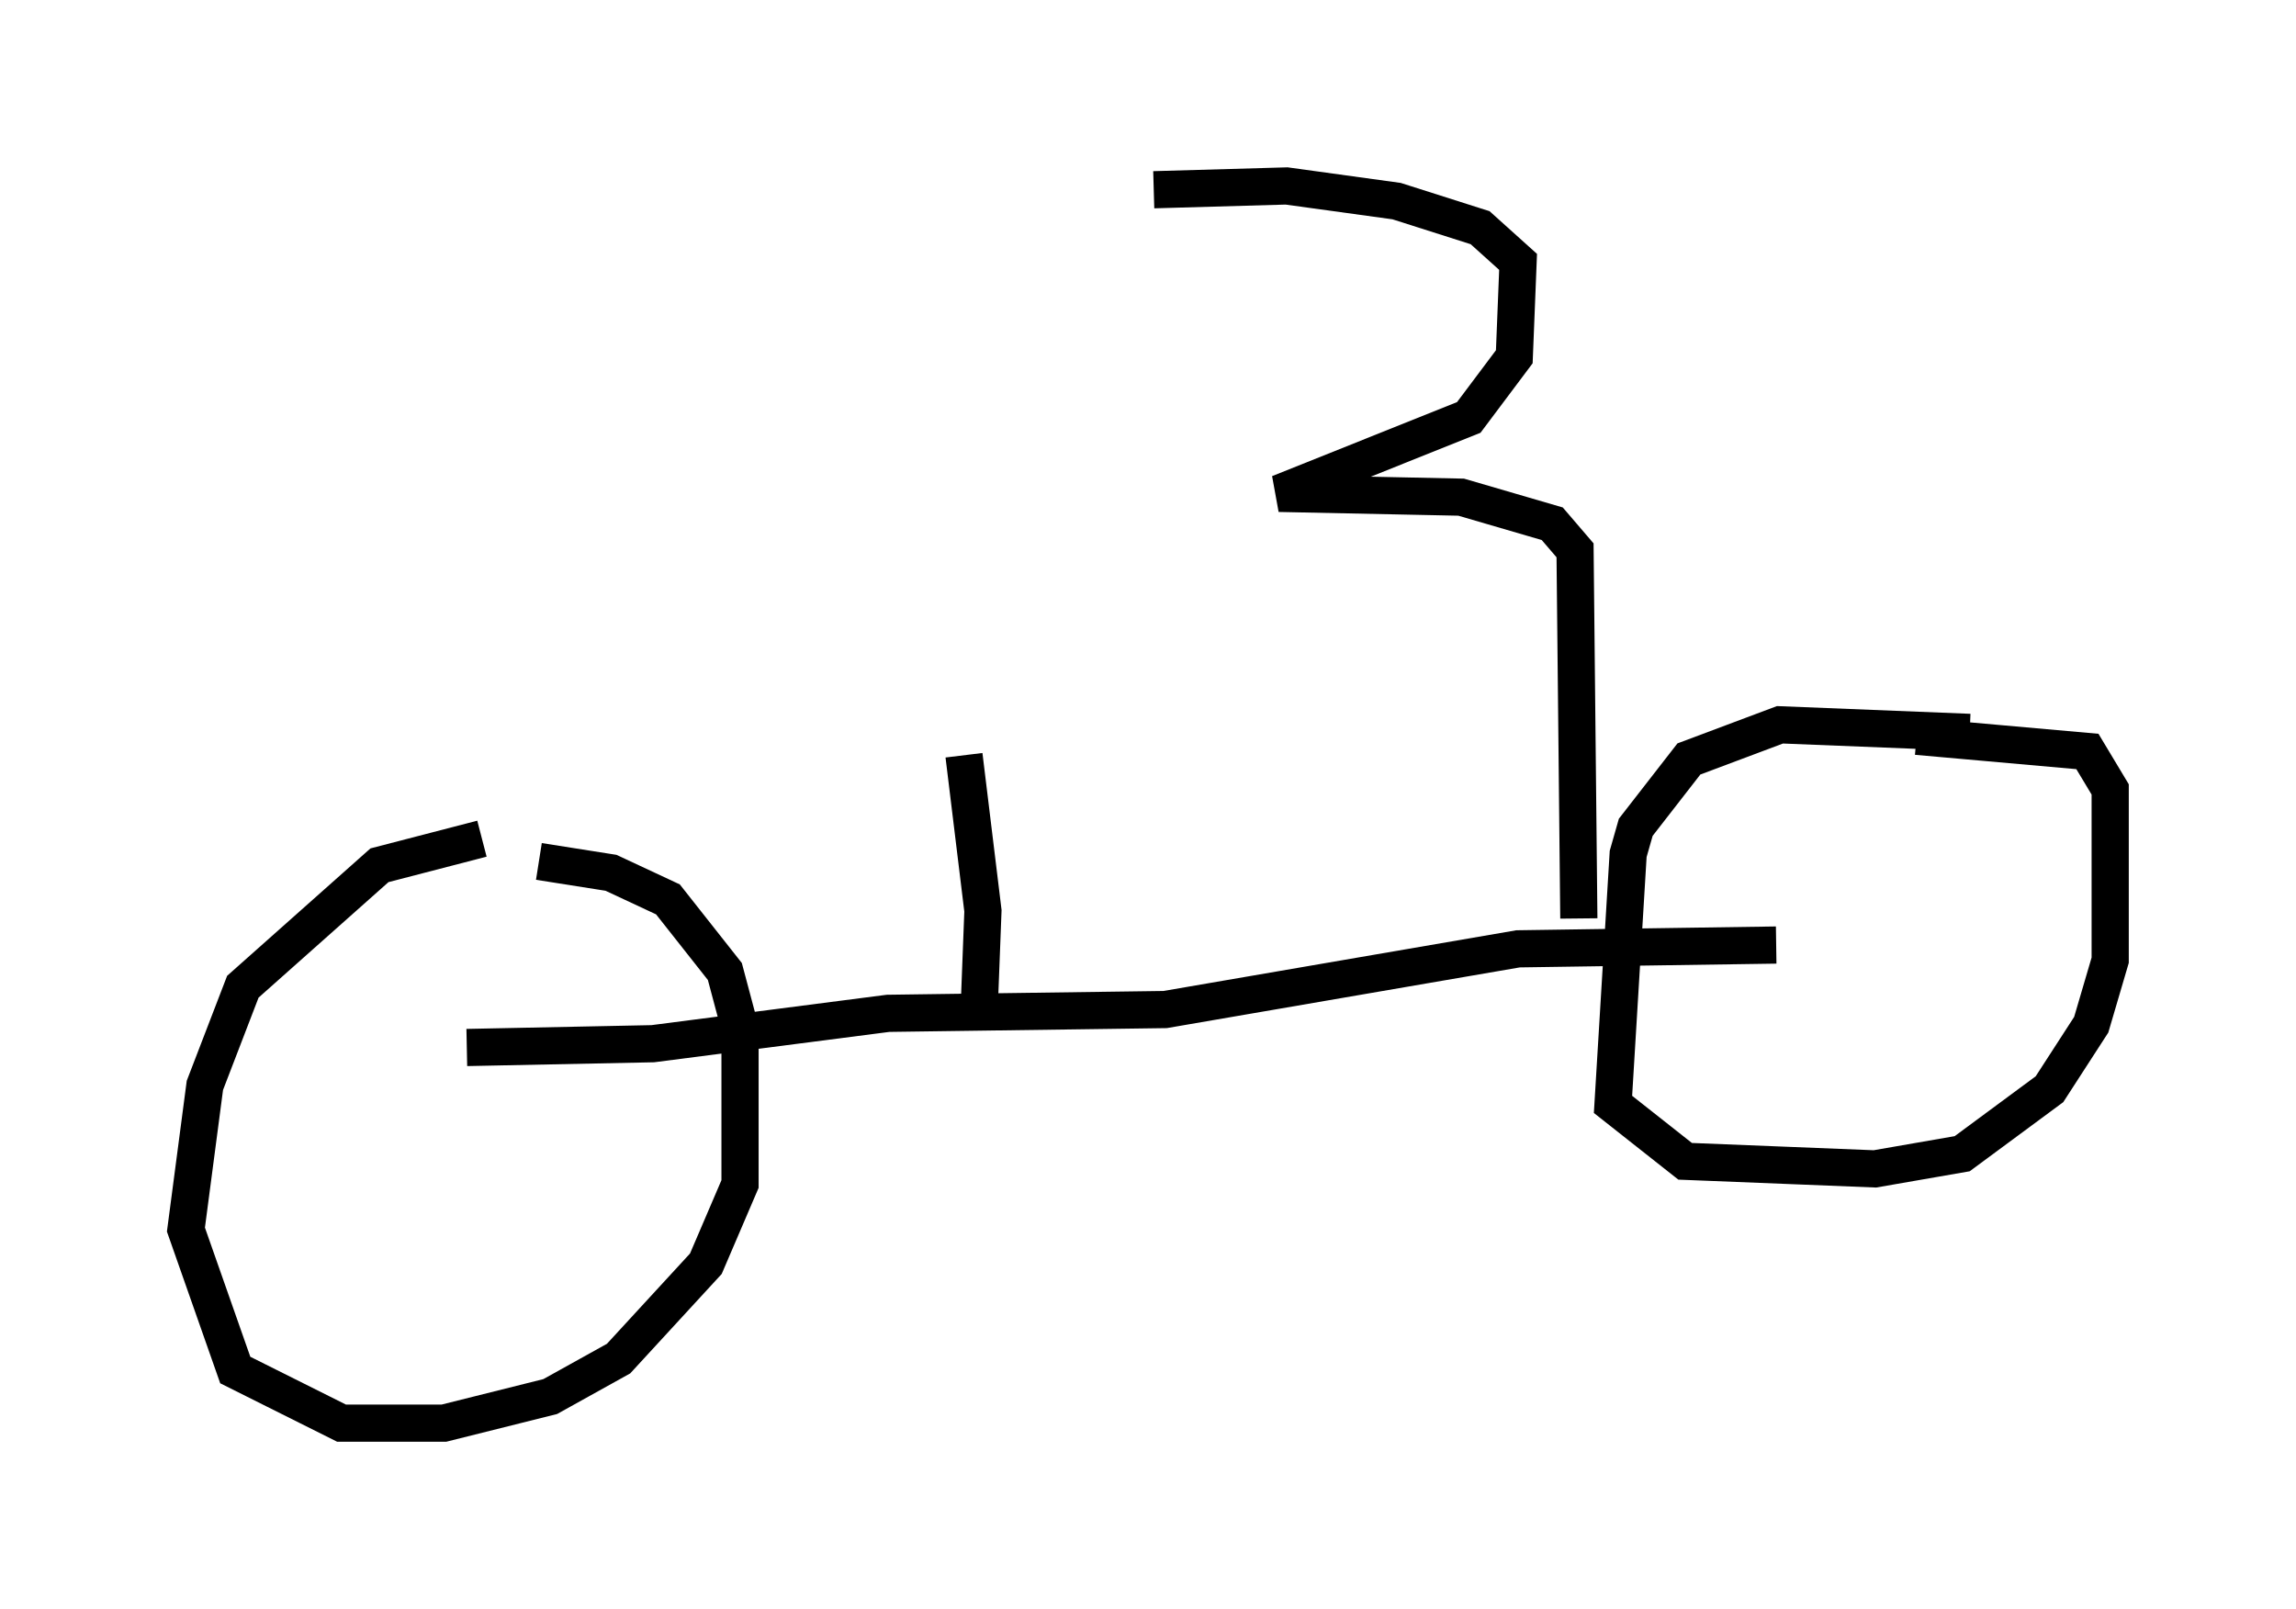 <?xml version="1.0" encoding="utf-8" ?>
<svg baseProfile="full" height="43.28" version="1.1" width="61.757" xmlns="http://www.w3.org/2000/svg" xmlns:ev="http://www.w3.org/2001/xml-events" xmlns:xlink="http://www.w3.org/1999/xlink"><defs /><rect fill="white" height="43.28" width="61.757" x="0" y="0" /><path d="M17.148, 22.763 m-4.185, -0.204 l-2.756, 0.715 -3.675, 3.267 l-1.021, 2.654 -0.51, 3.879 l1.327, 3.777 2.858, 1.429 l2.756, 0.0 2.858, -0.715 l1.838, -1.021 2.348, -2.552 l0.919, -2.144 0.0, -4.185 l-0.408, -1.531 -1.531, -1.94 l-1.531, -0.715 -1.94, -0.306 m38.486, -3.471 l-5.104, -0.204 -2.45, 0.919 l-1.429, 1.838 -0.204, 0.715 l-0.408, 6.738 1.94, 1.531 l5.104, 0.204 2.348, -0.408 l2.348, -1.735 1.123, -1.735 l0.51, -1.735 0.0, -4.594 l-0.613, -1.021 -4.594, -0.408 m-3.777, 5.615 l-6.942, 0.102 -9.494, 1.633 l-7.452, 0.102 -6.329, 0.817 l-5.002, 0.102 m29.911, -3.471 l-0.102, -9.902 -0.613, -0.715 l-2.45, -0.715 -4.9, -0.102 l5.104, -2.042 1.225, -1.633 l0.102, -2.552 -1.021, -0.919 l-2.246, -0.715 -2.96, -0.408 l-3.573, 0.102 m-4.696, 22.05 l0.102, -2.654 -0.51, -4.185 " fill="none" stroke="black" stroke-width="1" /></svg>